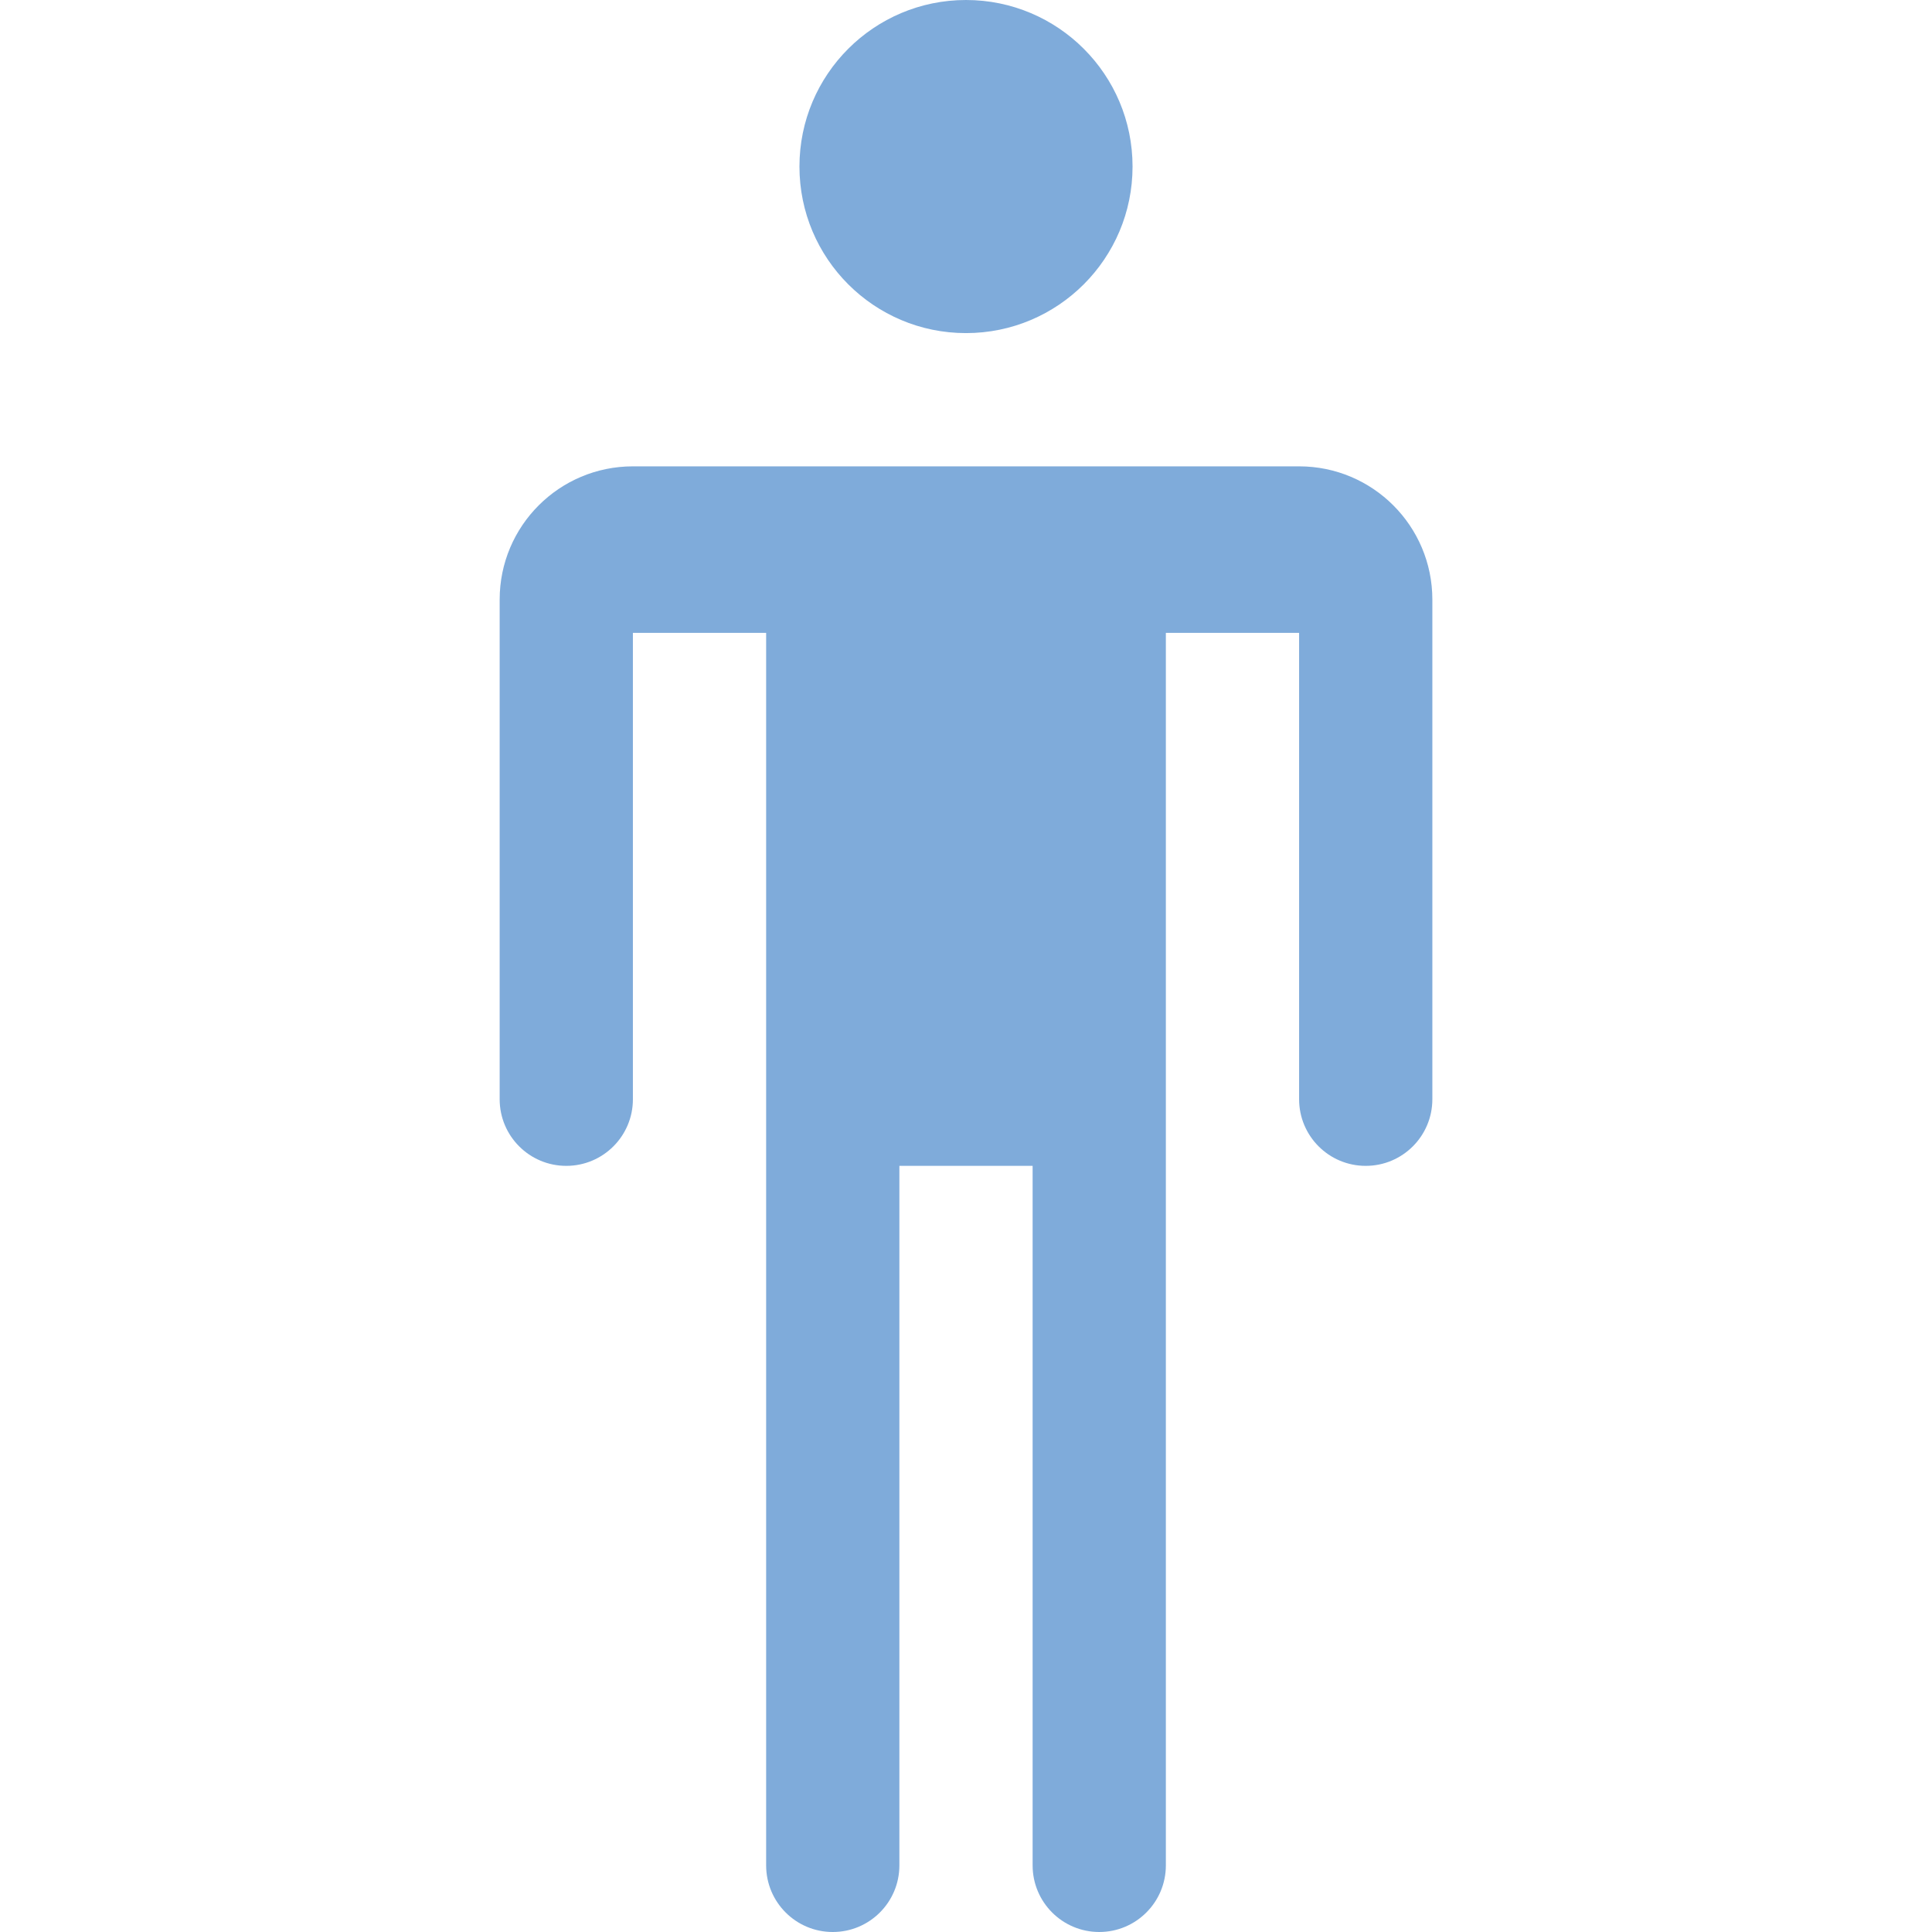 <?xml version="1.0" encoding="iso-8859-1"?>
<!-- Generator: Adobe Illustrator 19.0.0, SVG Export Plug-In . SVG Version: 6.00 Build 0)  -->
<svg version="1.1" id="Layer_1" xmlns="http://www.w3.org/2000/svg" xmlns:xlink="http://www.w3.org/1999/xlink" x="0px" y="0px"
	 viewBox="0 0 512 512" style="enable-background:new 0 0 512 512;" xml:space="preserve">
<g>
	<circle style="fill:#7FABDA;" cx="256" cy="44.138" r="44.138"/>
	<path style="fill:#7FABDA;" d="M344.276,291.31V167.724h-35.31v326.621c0,9.754-7.901,17.655-17.655,17.655l0,0
		c-9.754,0-17.655-7.901-17.655-17.655V308.966h-35.31v185.379c0,9.754-7.901,17.655-17.655,17.655l0,0
		c-9.754,0-17.655-7.901-17.655-17.655V167.724h-35.31V291.31c0,9.754-7.901,17.655-17.655,17.655l0,0
		c-9.754,0-17.655-7.901-17.655-17.655V158.897c0-19.5,15.81-35.31,35.31-35.31h176.552c19.5,0,35.31,15.81,35.31,35.31V291.31
		c0,9.754-7.901,17.655-17.655,17.655l0,0C352.177,308.966,344.276,301.065,344.276,291.31z"/>
</g>
<g>
</g>
<g>
</g>
<g>
</g>
<g>
</g>
<g>
</g>
<g>
</g>
<g>
</g>
<g>
</g>
<g>
</g>
<g>
</g>
<g>
</g>
<g>
</g>
<g>
</g>
<g>
</g>
<g>
</g>
</svg>

